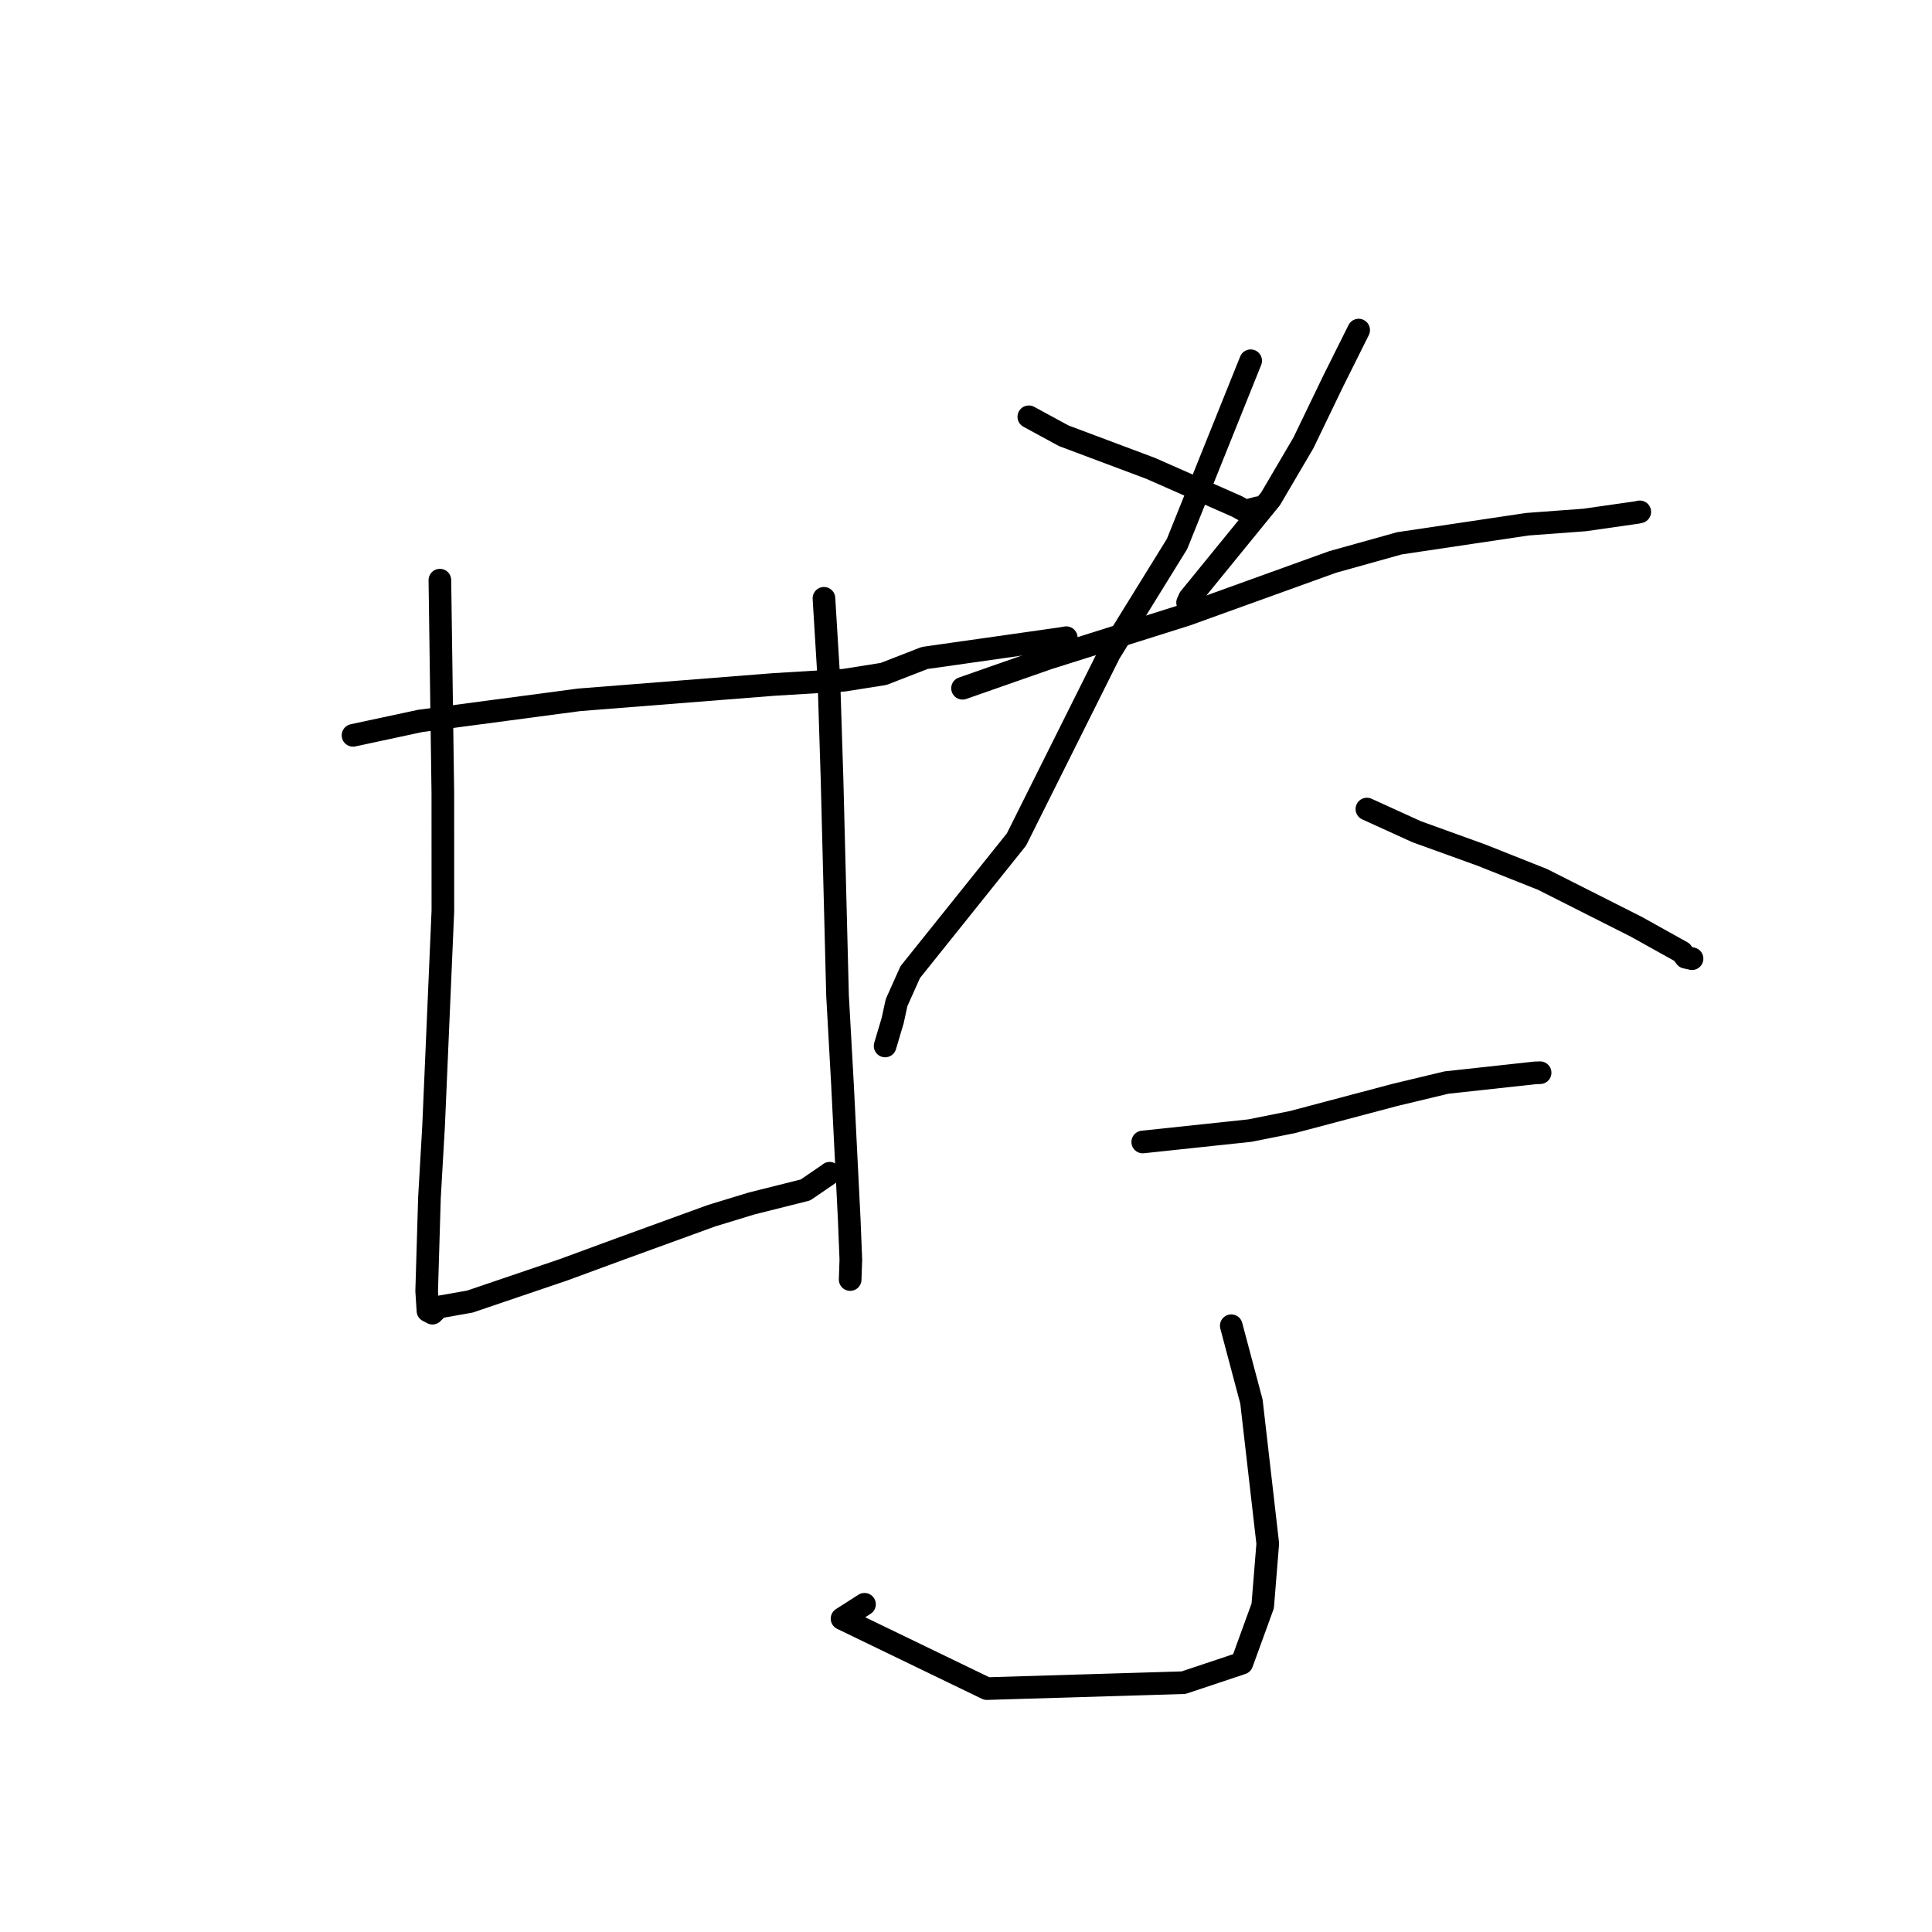 <?xml version="1.0" standalone="no"?>
    <svg width="256" height="256" xmlns="http://www.w3.org/2000/svg" version="1.1">
    <polyline stroke="black" stroke-width="3" stroke-linecap="round" fill="transparent" stroke-linejoin="round" points="46.777 97.436 55.674 95.527 76.751 92.73 102.515 90.697 111.863 90.127 117.08 89.3 122.522 87.185 140.661 84.606 141.244 84.502 141.287 84.495 " />
        <polyline stroke="black" stroke-width="3" stroke-linecap="round" fill="transparent" stroke-linejoin="round" points="58.287 76.873 58.678 105.033 58.684 120.68 57.455 149.147 56.906 158.689 56.537 171.07 56.704 173.687 57.299 174.003 58.113 173.199 62.261 172.467 74.683 168.247 81.999 165.556 94.257 161.096 99.567 159.473 106.721 157.68 109.83 155.554 109.932 155.462 " />
        <polyline stroke="black" stroke-width="3" stroke-linecap="round" fill="transparent" stroke-linejoin="round" points="109.178 79.279 109.83 89.992 110.251 103.301 110.978 131.91 111.632 143.661 112.523 161.493 112.741 166.893 112.659 169.305 112.651 169.546 " />
        <polyline stroke="black" stroke-width="3" stroke-linecap="round" fill="transparent" stroke-linejoin="round" points="136.324 55.227 140.957 57.745 152.477 62.065 163.944 67.124 165.122 67.778 165.448 67.609 166.43 67.346 166.683 67.278 " />
        <polyline stroke="black" stroke-width="3" stroke-linecap="round" fill="transparent" stroke-linejoin="round" points="180.03 43.737 176.619 50.576 172.702 58.699 168.358 66.093 157.621 79.272 157.363 79.845 " />
        <polyline stroke="black" stroke-width="3" stroke-linecap="round" fill="transparent" stroke-linejoin="round" points="127.541 91.198 138.884 87.227 157.232 81.441 176.572 74.465 185.425 71.993 202.385 69.462 209.968 68.899 216.919 67.905 217.249 67.831 217.28 67.824 " />
        <polyline stroke="black" stroke-width="3" stroke-linecap="round" fill="transparent" stroke-linejoin="round" points="165.721 47.802 155.962 72.079 147.019 86.548 134.683 111.243 120.612 128.807 118.801 132.853 118.285 135.223 117.373 138.29 117.282 138.597 " />
        <polyline stroke="black" stroke-width="3" stroke-linecap="round" fill="transparent" stroke-linejoin="round" points="181.12 107.204 187.711 110.206 196.293 113.306 204.394 116.527 216.823 122.804 222.859 126.165 223.358 126.841 224.134 127.014 224.203 127.029 " />
        <polyline stroke="black" stroke-width="3" stroke-linecap="round" fill="transparent" stroke-linejoin="round" points="151.419 151.319 165.605 149.81 171.231 148.687 184.825 145.085 191.665 143.444 203.42 142.161 204.073 142.141 " />
        <polyline stroke="black" stroke-width="3" stroke-linecap="round" fill="transparent" stroke-linejoin="round" points="163.15 175.666 165.824 185.723 167.984 204.532 167.317 212.79 164.556 220.382 156.828 222.963 130.756 223.749 111.576 214.478 114.551 212.575 " />
        </svg>